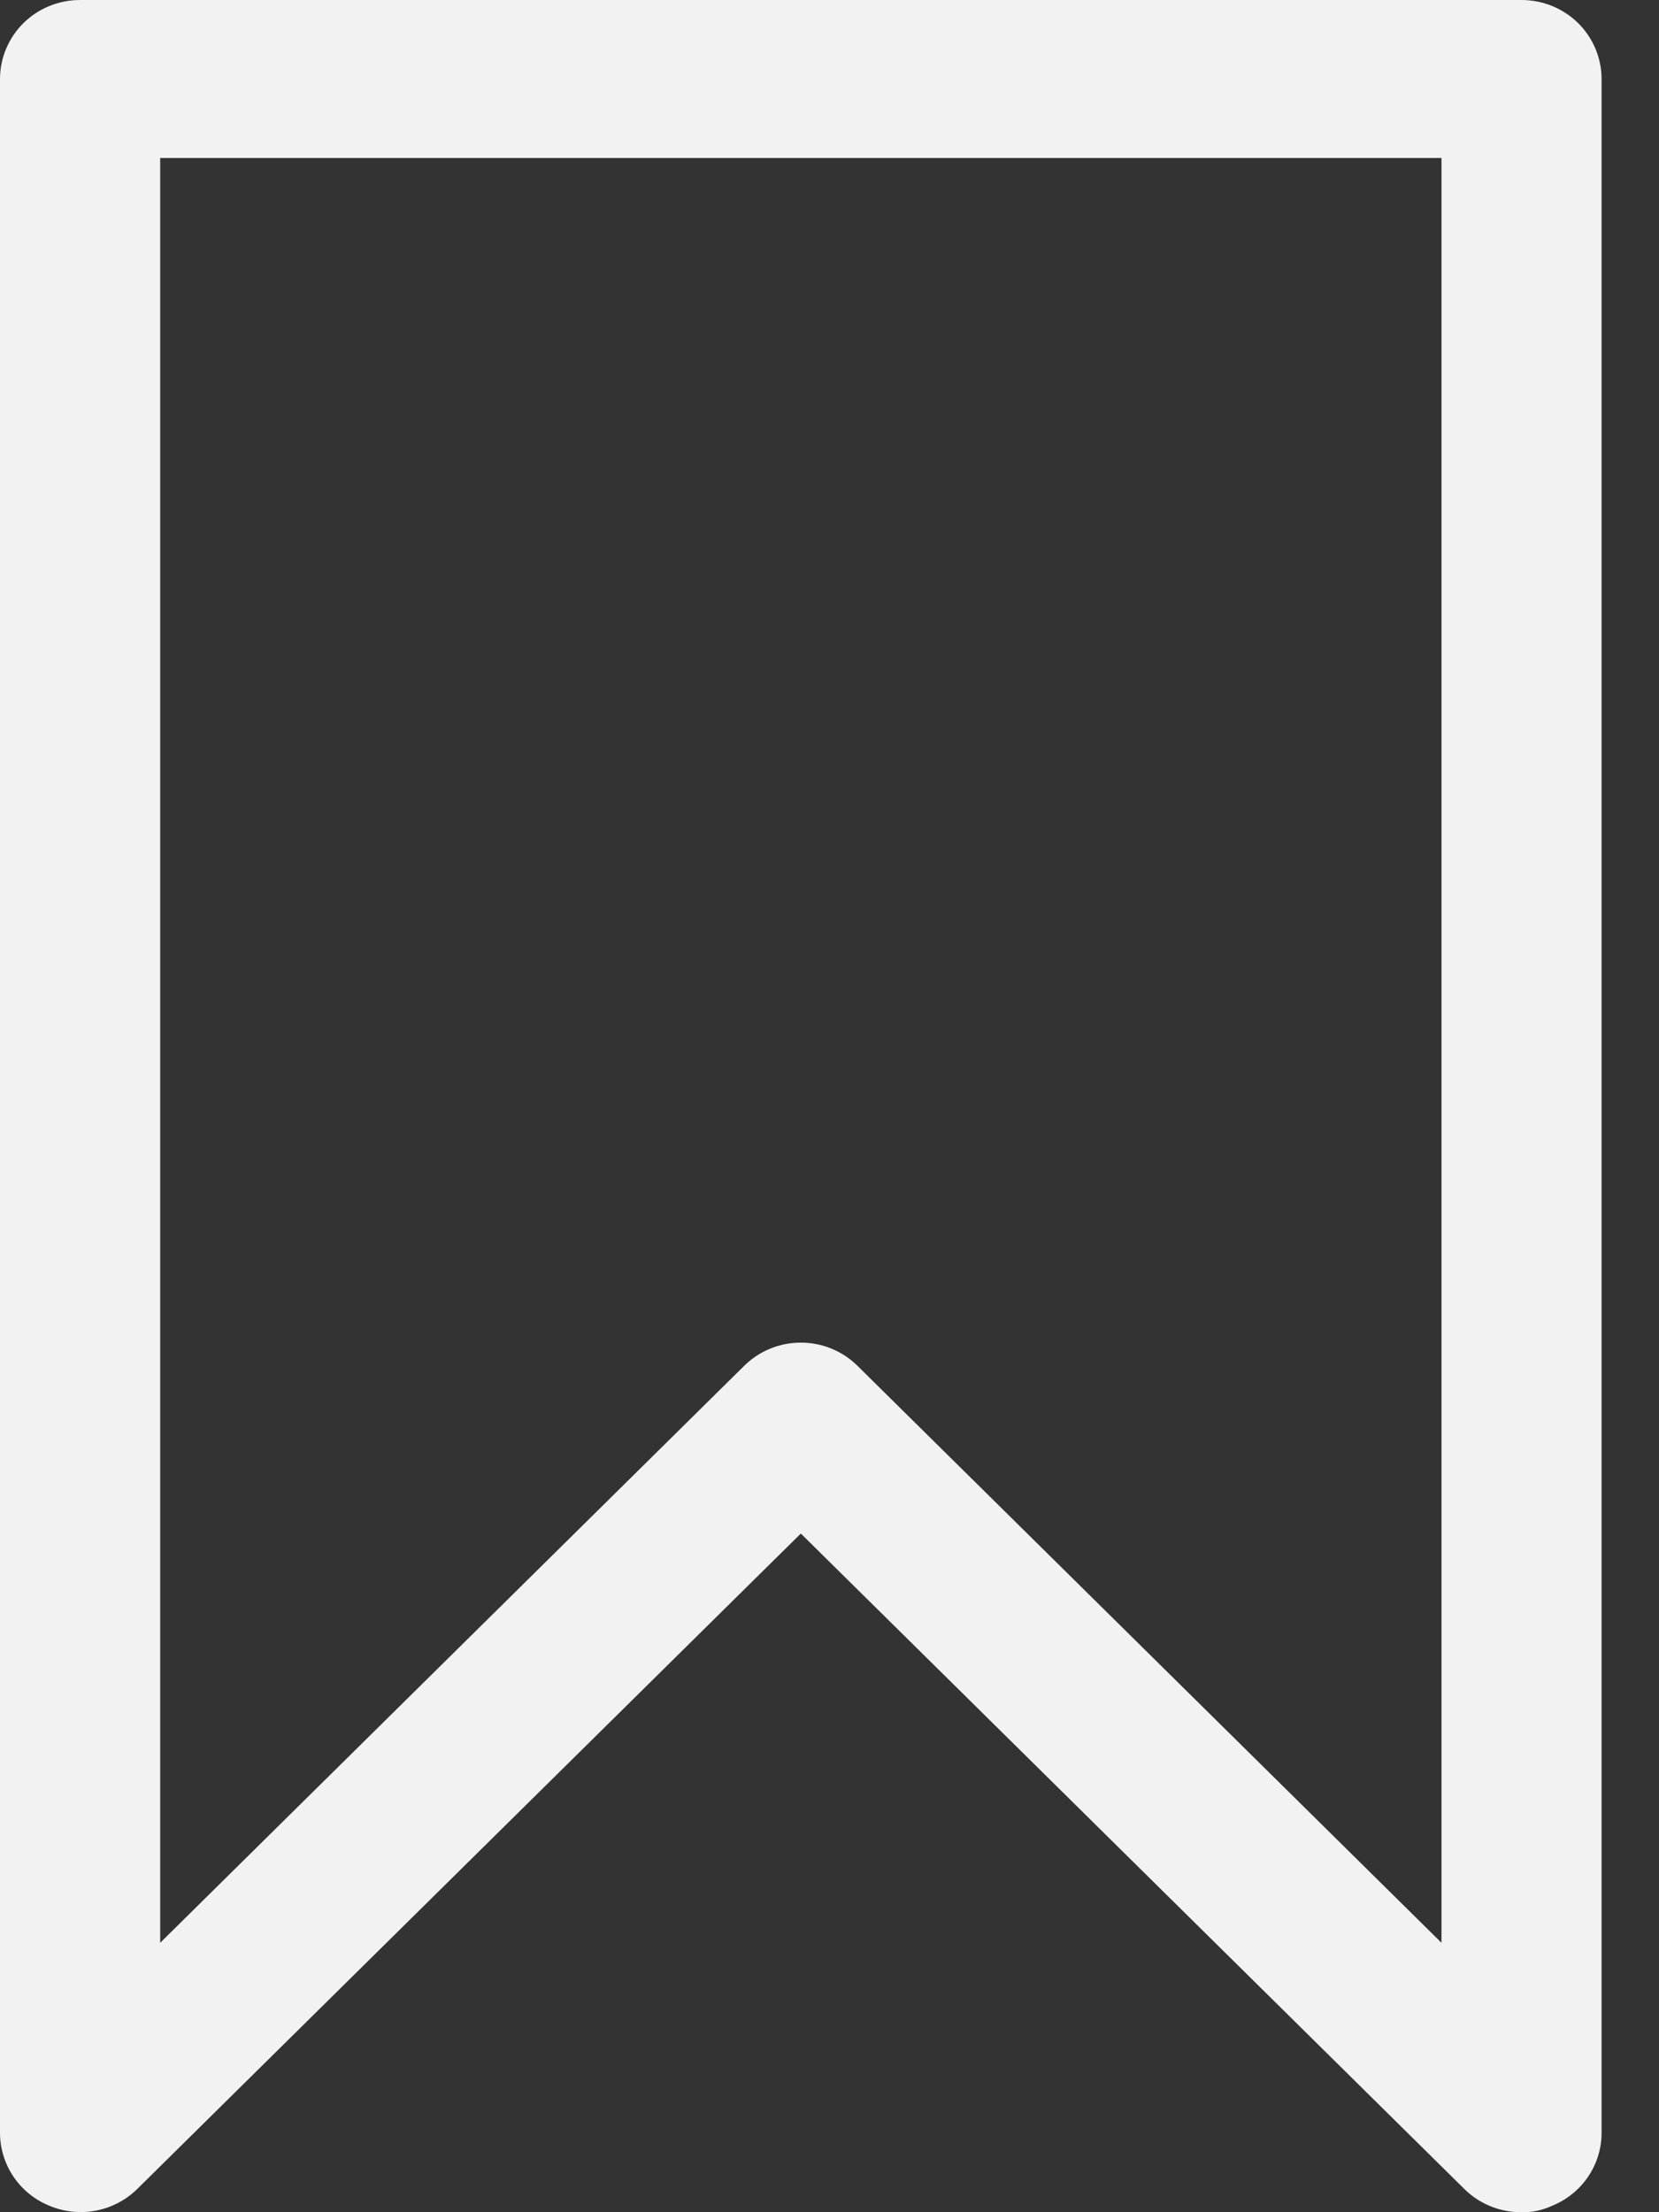<svg width="18" height="24" viewBox="0 0 18 24" fill="none" xmlns="http://www.w3.org/2000/svg">
<rect x="0" y="0" width="18" height="24" fill="#333333" stroke="none"/>
<path d="M16.509 0H0.869C0.638 0 0.417 0.09 0.254 0.251C0.092 0.412 0 0.63 0 0.857V23.143C0.001 23.312 0.053 23.477 0.148 23.617C0.244 23.758 0.38 23.867 0.539 23.931C0.697 23.997 0.871 24.015 1.04 23.983C1.208 23.951 1.364 23.87 1.486 23.751L8.689 16.637L15.891 23.751C16.055 23.912 16.277 24.001 16.508 24C16.622 24.003 16.735 23.979 16.838 23.931C16.997 23.867 17.133 23.758 17.229 23.617C17.325 23.477 17.376 23.312 17.377 23.143V0.857C17.377 0.63 17.285 0.412 17.123 0.251C16.96 0.09 16.738 0 16.508 0H16.509ZM15.64 21.077L9.306 14.82C9.143 14.657 8.921 14.566 8.689 14.566C8.457 14.566 8.235 14.657 8.072 14.82L1.738 21.077V1.714H15.64L15.64 21.077Z" fill="#F2F2F2"/>
</svg>
